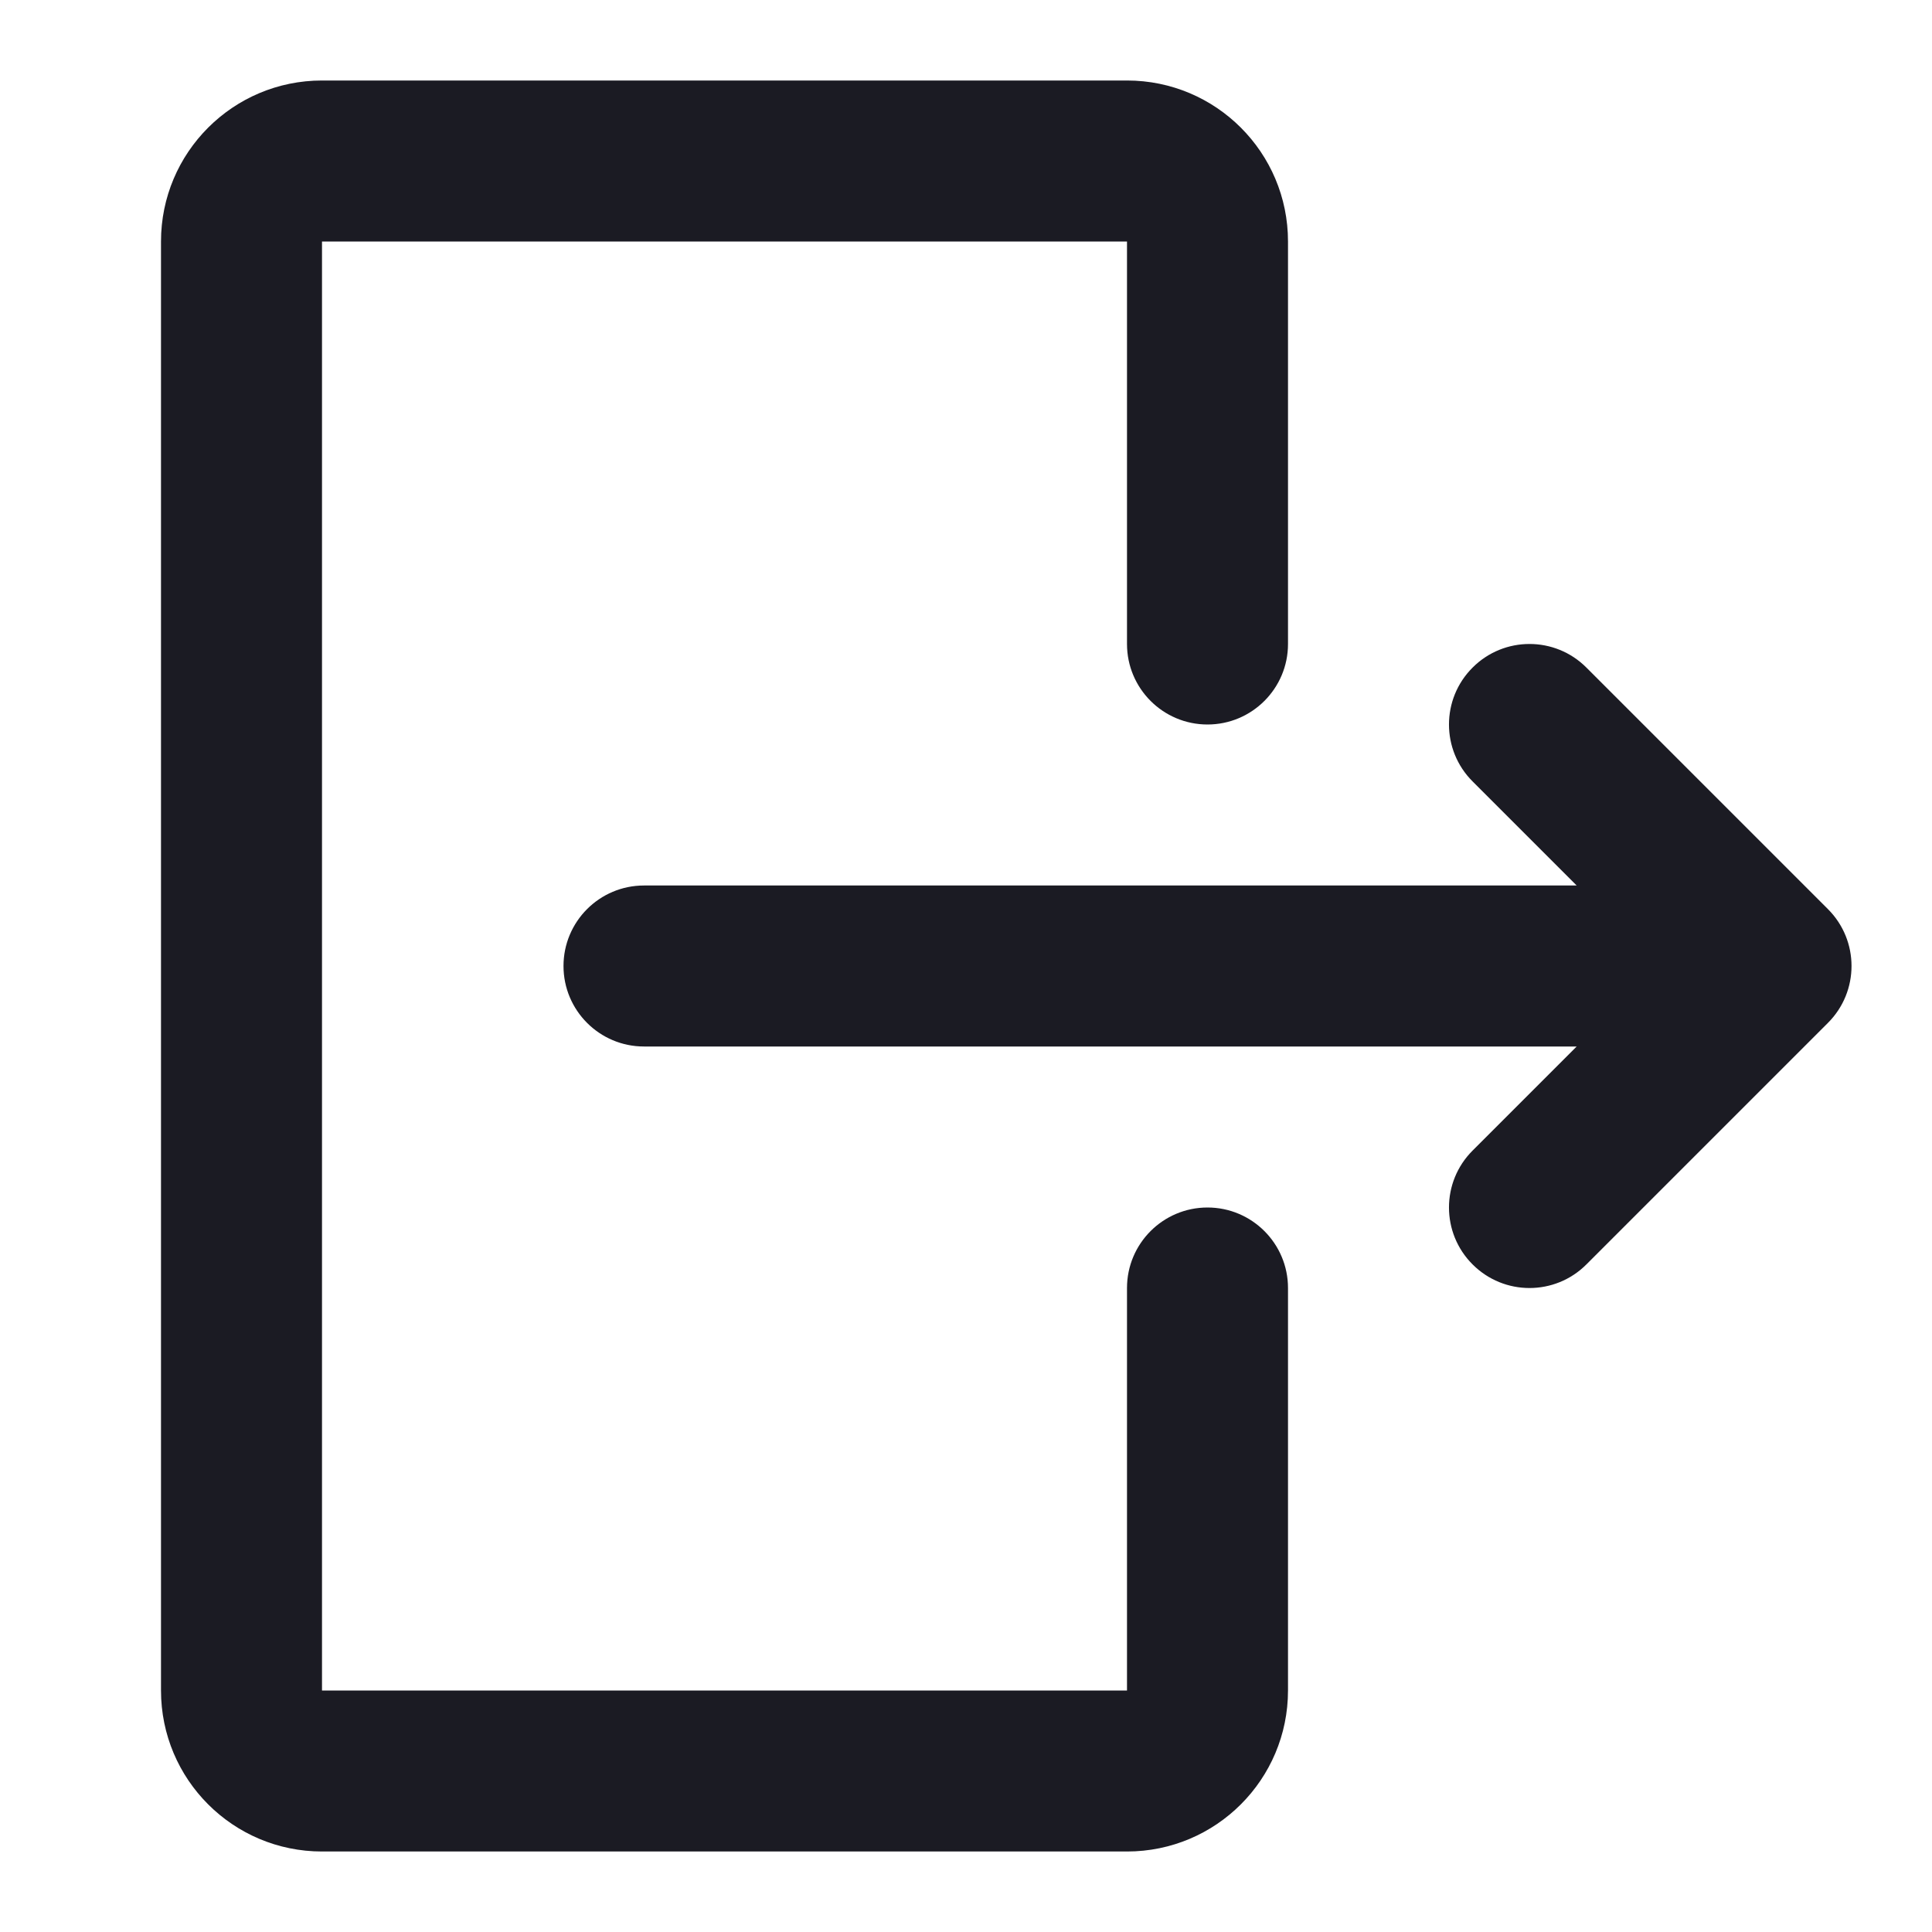 <svg width="24" height="24" viewBox="0 0 24 24" fill="none" xmlns="http://www.w3.org/2000/svg">
<path fill-rule="evenodd" clip-rule="evenodd" d="M2 3C2 1.895 2.895 1 4 1H14C15.105 1 16 1.895 16 3V8C16 8.552 15.552 9 15 9C14.448 9 14 8.552 14 8V3L4 3V21H14V16C14 15.448 14.448 15 15 15C15.552 15 16 15.448 16 16V21C16 22.105 15.105 23 14 23H4C2.895 23 2 22.105 2 21V3ZM18.293 8.293C18.683 7.902 19.317 7.902 19.707 8.293L22.707 11.293C23.098 11.683 23.098 12.317 22.707 12.707L19.707 15.707C19.317 16.098 18.683 16.098 18.293 15.707C17.902 15.317 17.902 14.683 18.293 14.293L19.586 13H8C7.448 13 7 12.552 7 12C7 11.448 7.448 11 8 11H19.586L18.293 9.707C17.902 9.317 17.902 8.683 18.293 8.293Z" fill="#1B1B23"/>
</svg>

